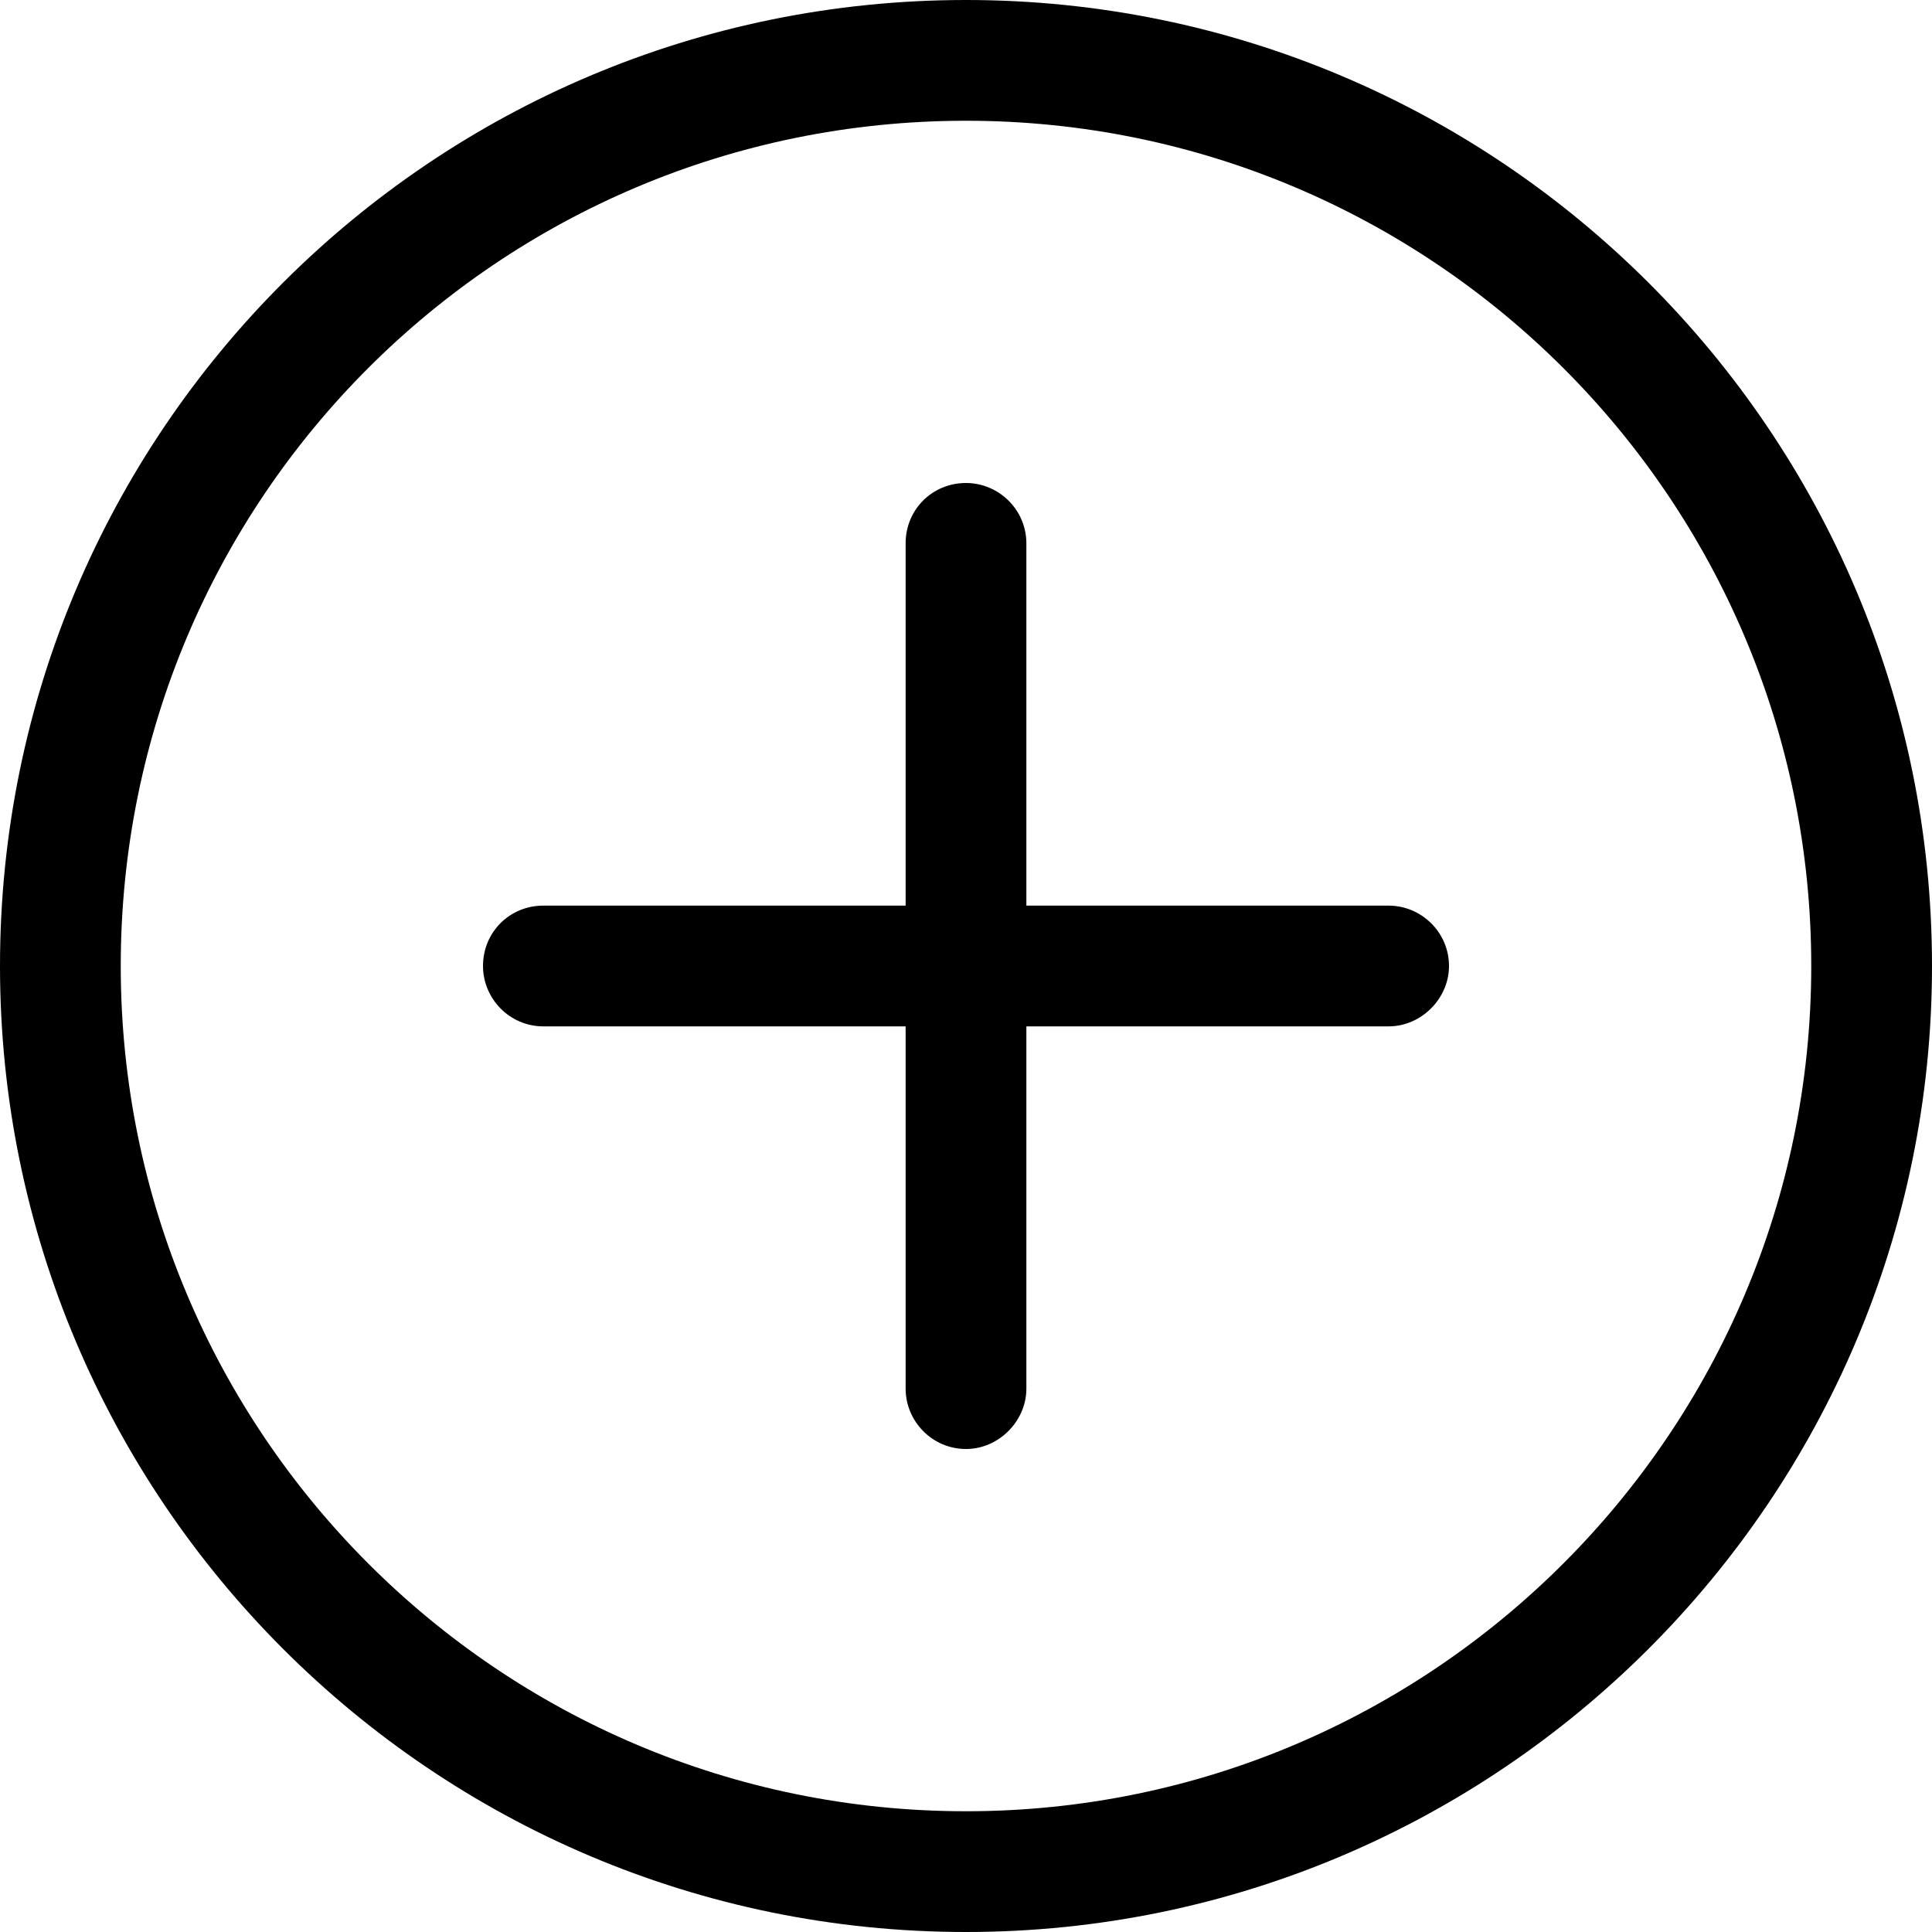<svg viewBox="0 0 16 16" xmlns="http://www.w3.org/2000/svg"><g><path d="M8 15v0c-3.87 0-7-3.14-7-7 0-3.87 3.13-7 7-7v0c3.86 0 7 3.13 7 7 0 3.86-3.14 7-7 7Zm0 1v0c4.41 0 8-3.59 8-8 0-4.42-3.59-8-8-8v0C3.58 0 0 3.58 0 8c0 4.41 3.58 8 8 8Z"/><path d="M8 4v0c.27 0 .5.22.5.5v3h3v0c.27 0 .5.22.5.5 0 .27-.23.5-.5.5h-3v3 0c0 .27-.23.5-.5.5 -.28 0-.5-.23-.5-.5v-3h-3v0c-.28 0-.5-.23-.5-.5 0-.28.22-.5.5-.5h3v-3 0c0-.28.22-.5.5-.5Z"/></g></svg>